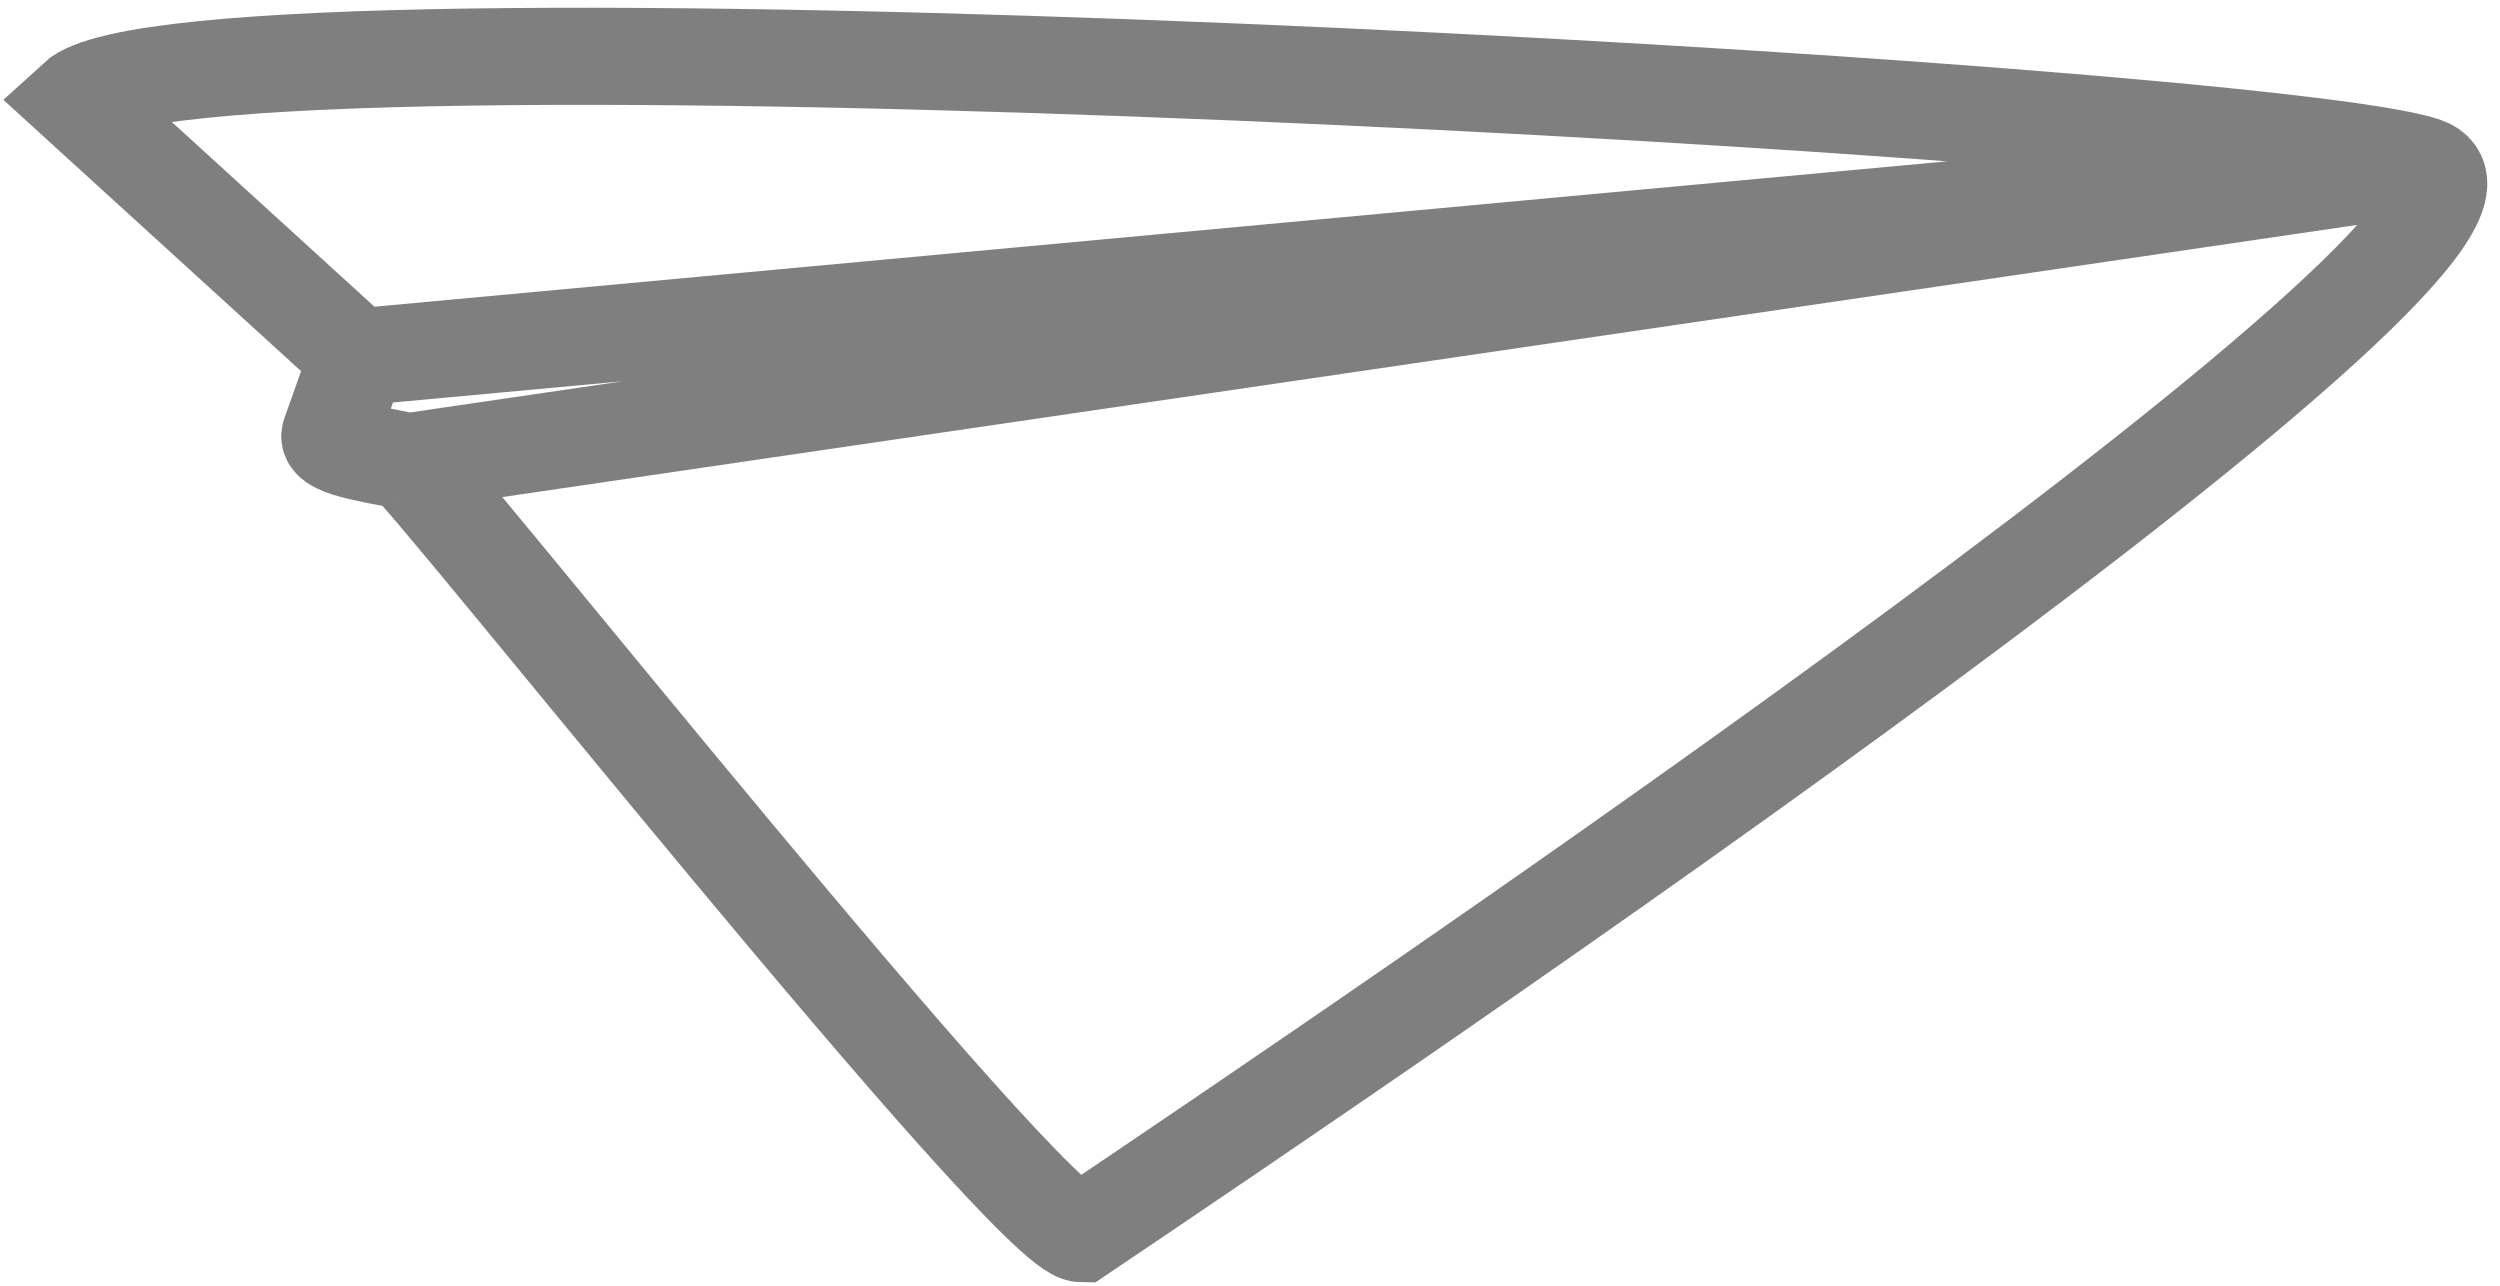 <svg width="103" height="53" viewBox="0 0 103 53" fill="none" xmlns="http://www.w3.org/2000/svg">
<path d="M99.915 6.835C106.277 9.094 56.775 42.583 44.536 50.824C42.401 50.785 17.418 19.258 16.781 19.032M99.915 6.835C93.554 4.576 7.888 -0.309 3.098 4.104L14.734 14.709M99.915 6.835L14.734 14.709M99.915 6.835L16.781 19.032M14.734 14.709C14.432 15.56 13.782 17.391 13.6 17.902C13.374 18.541 16.145 18.806 16.781 19.032" stroke="black" stroke-opacity="0.5" stroke-width="4"/>
</svg>
